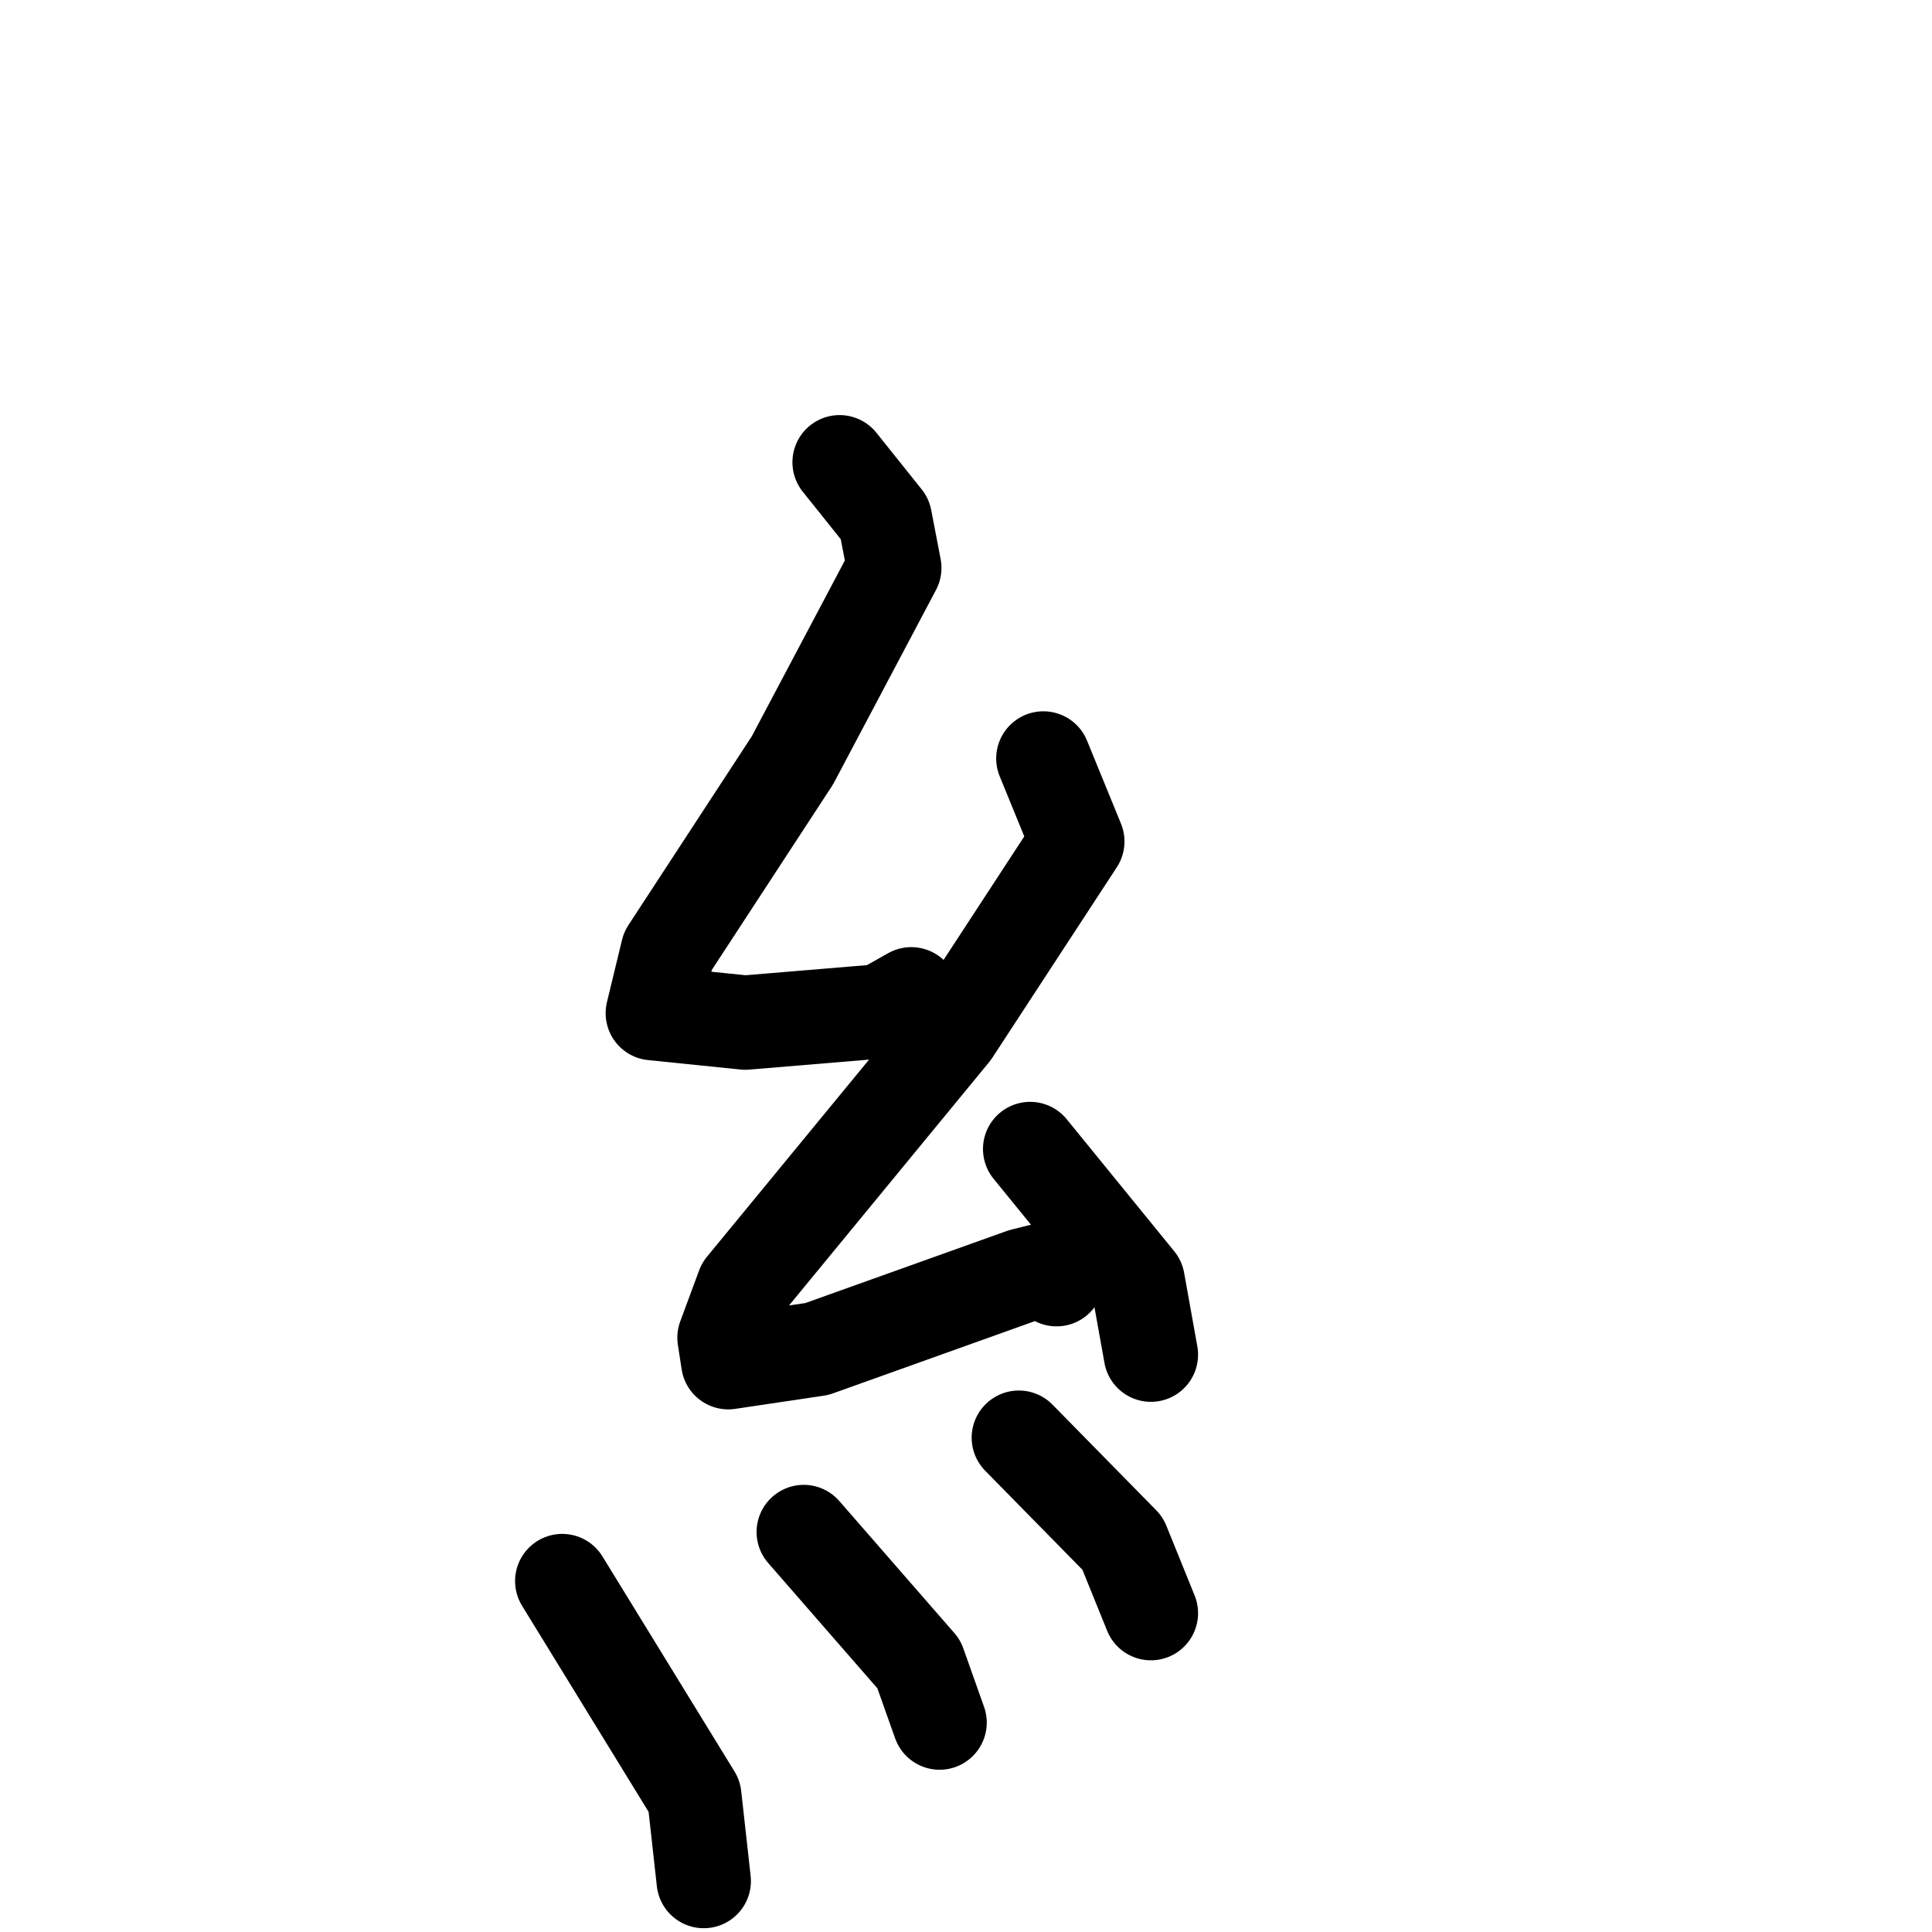 <svg xmlns="http://www.w3.org/2000/svg" viewBox="0 0 1024 1024">
  <g style="fill:none;stroke:#000000;stroke-width:50;stroke-linecap:round;stroke-linejoin:round;" transform="scale(1, 1) translate(0, 0)">
    <path d="M 445.0,245.0 L 469.0,275.0 L 474.0,301.0 L 420.0,403.0 L 354.0,504.0 L 346.0,537.0 L 395.0,542.0 L 467.0,536.0 L 483.0,527.0"/>
    <path d="M 553.0,402.0 L 571.0,446.0 L 505.0,547.0 L 394.0,682.0 L 384.0,709.0 L 386.0,722.0 L 433.0,715.0 L 542.0,676.0 L 554.0,673.0 L 560.0,678.0"/>
    <path d="M 546.0,609.0 L 603.0,679.0 L 610.0,718.0"/>
    <path d="M 298.0,838.0 L 368.0,952.0 L 373.0,997.0"/>
    <path d="M 426.0,812.0 L 487.0,882.0 L 498.0,913.0"/>
    <path d="M 540.0,762.0 L 595.0,818.0 L 610.0,855.0"/>
  </g>
</svg>

